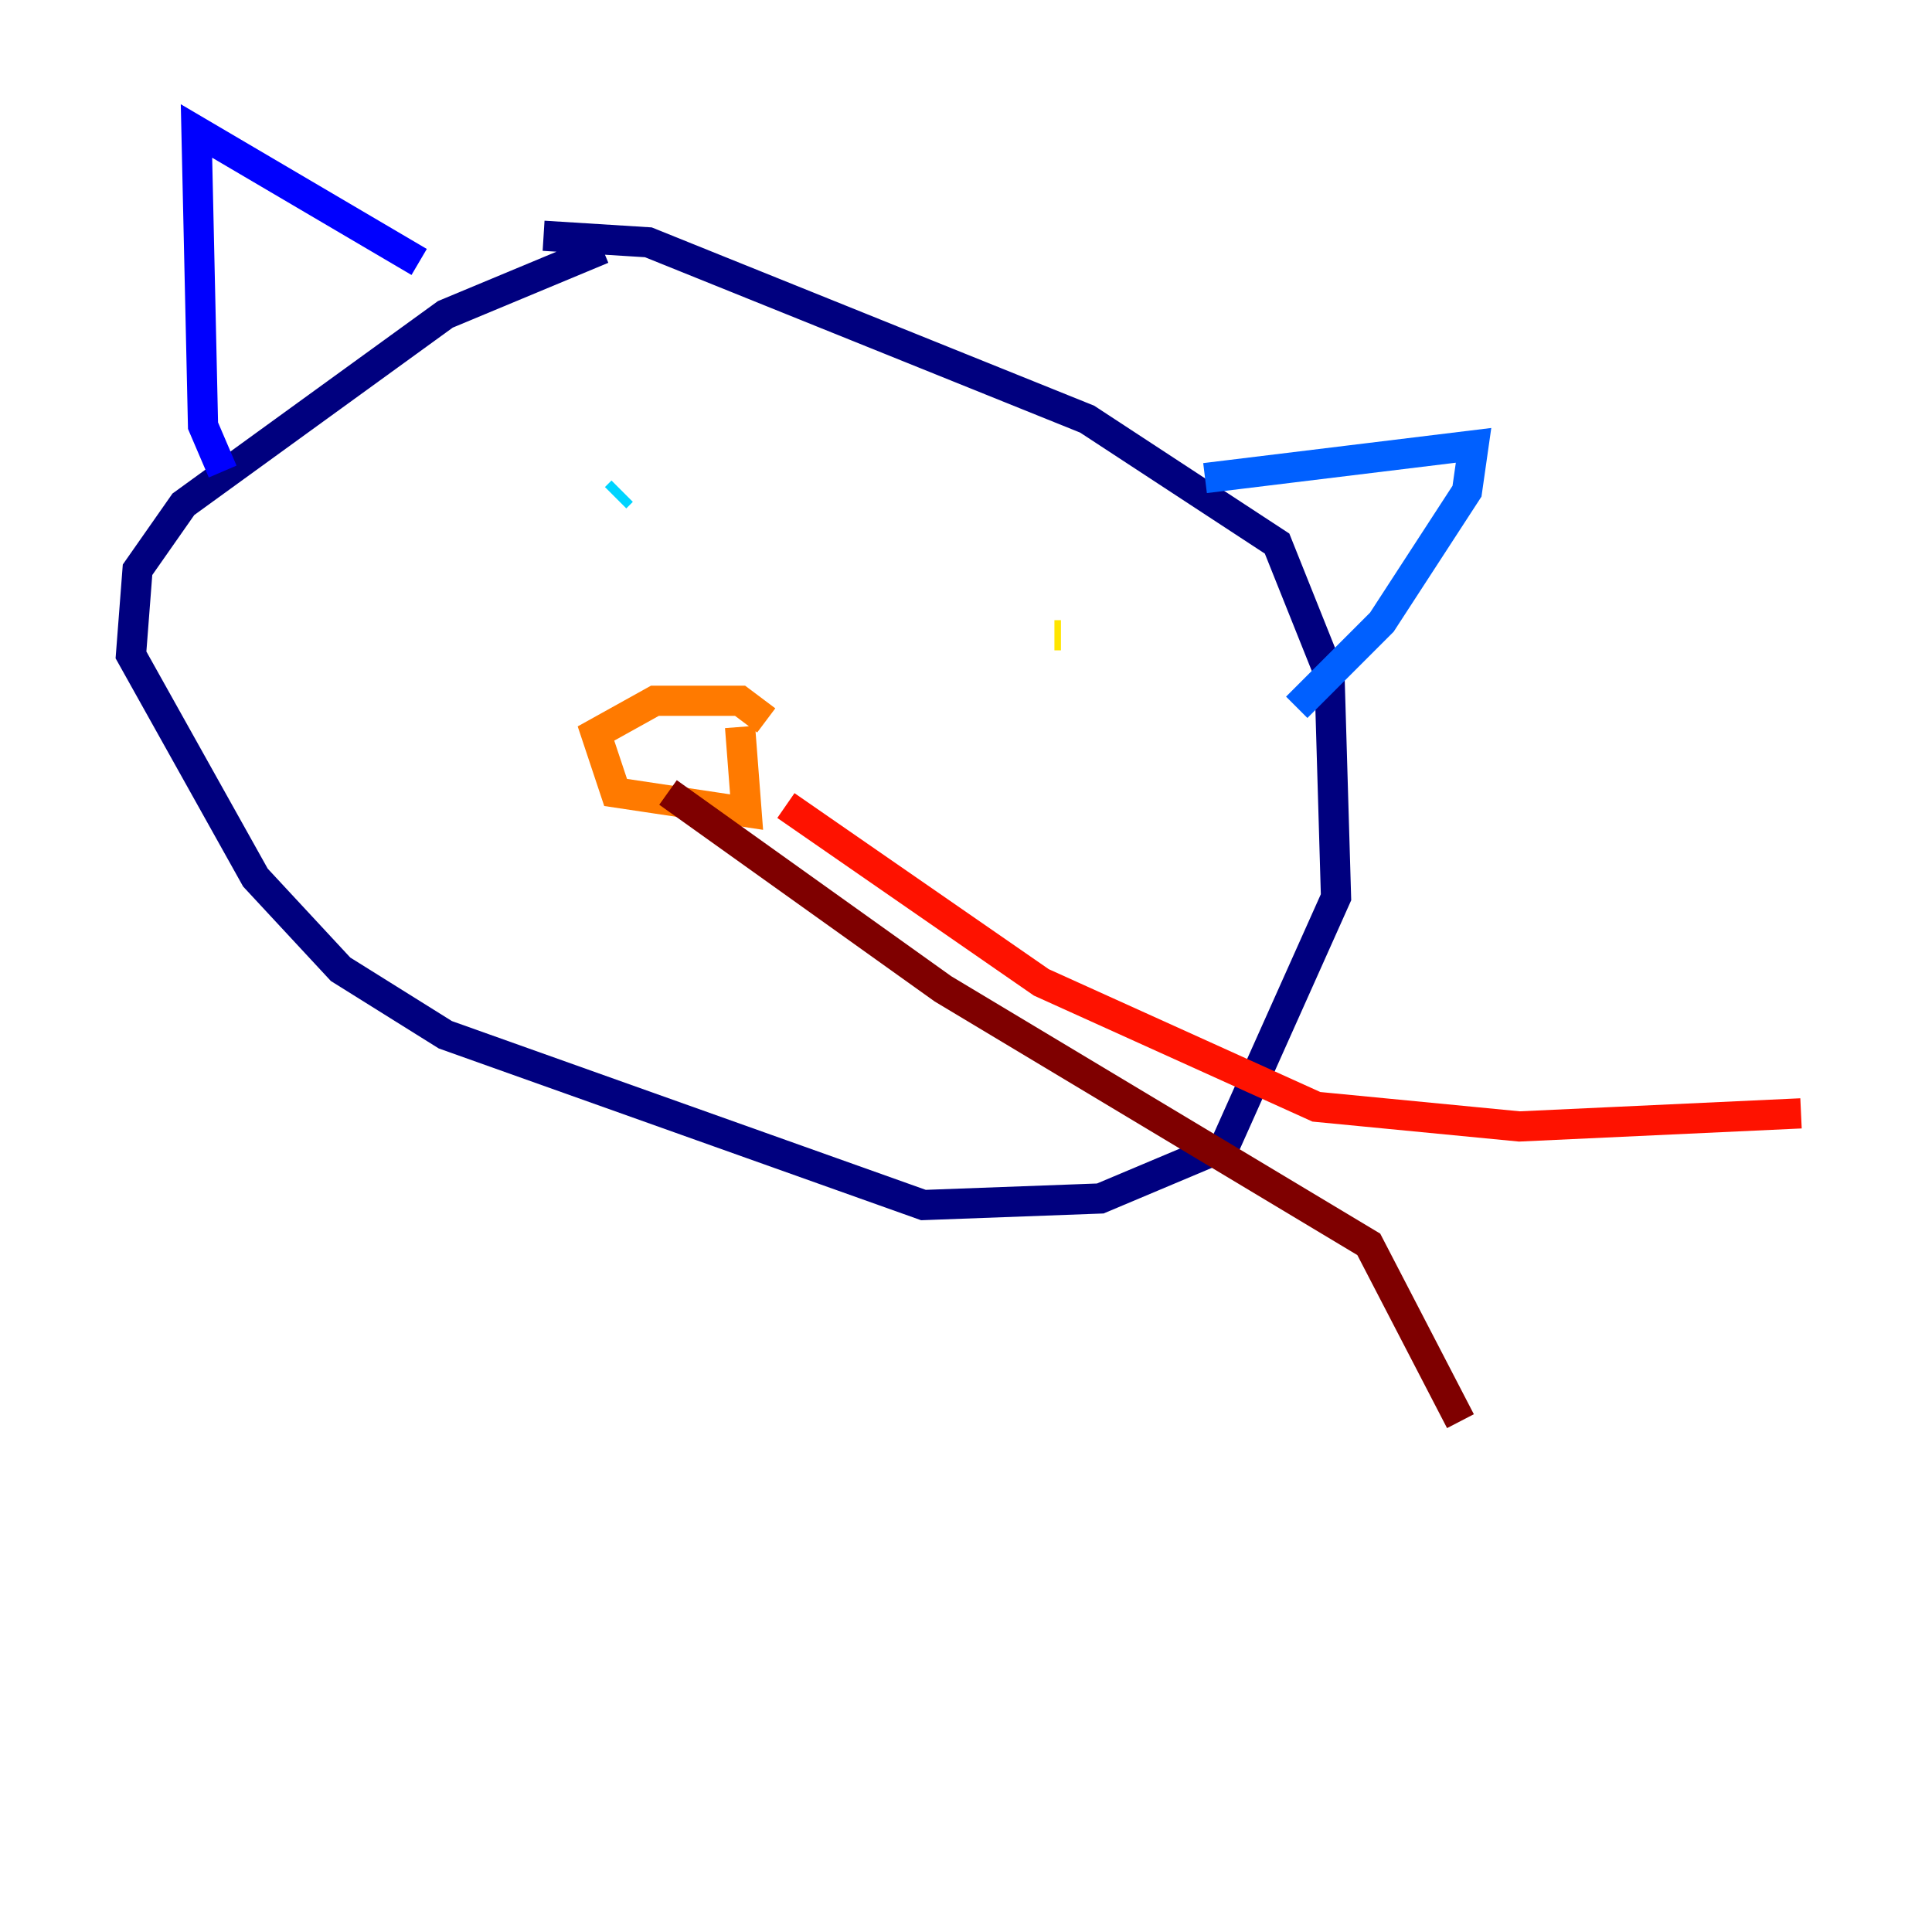 <?xml version="1.0" encoding="utf-8" ?>
<svg baseProfile="tiny" height="128" version="1.2" viewBox="0,0,128,128" width="128" xmlns="http://www.w3.org/2000/svg" xmlns:ev="http://www.w3.org/2001/xml-events" xmlns:xlink="http://www.w3.org/1999/xlink"><defs /><polyline fill="none" points="36.014,15.62 42.956,16.054 72.027,27.77 84.61,36.014 88.081,44.691 88.515,59.444 81.139,75.932 72.895,79.403 61.18,79.837 29.505,68.556 22.563,64.217 16.922,58.142 8.678,43.39 9.112,37.749 12.149,33.41 29.505,20.827 39.919,16.488" stroke="#00007f" stroke-width="2" /><polyline fill="none" points="27.77,17.356 13.017,8.678 13.451,28.203 14.752,31.241" stroke="#0000fe" stroke-width="2" /><polyline fill="none" points="79.837,31.675 97.627,29.505 97.193,32.542 91.552,41.22 85.912,46.861" stroke="#0060ff" stroke-width="2" /><polyline fill="none" points="40.786,32.976 41.22,32.542" stroke="#00d4ff" stroke-width="2" /><polyline fill="none" points="72.895,40.352 72.895,40.352" stroke="#4cffaa" stroke-width="2" /><polyline fill="none" points="70.725,40.786 70.725,40.786" stroke="#aaff4c" stroke-width="2" /><polyline fill="none" points="69.858,42.088 70.291,42.088" stroke="#ffe500" stroke-width="2" /><polyline fill="none" points="49.031,48.163 49.464,53.803 40.786,52.502 39.485,48.597 43.39,46.427 49.031,46.427 50.766,47.729" stroke="#ff7a00" stroke-width="2" /><polyline fill="none" points="52.068,53.37 68.99,65.085 87.214,73.329 100.664,74.63 119.322,73.763" stroke="#fe1200" stroke-width="2" /><polyline fill="none" points="44.258,52.502 62.481,65.519 90.685,82.441 96.759,94.156" stroke="#7f0000" stroke-width="2" /></svg>